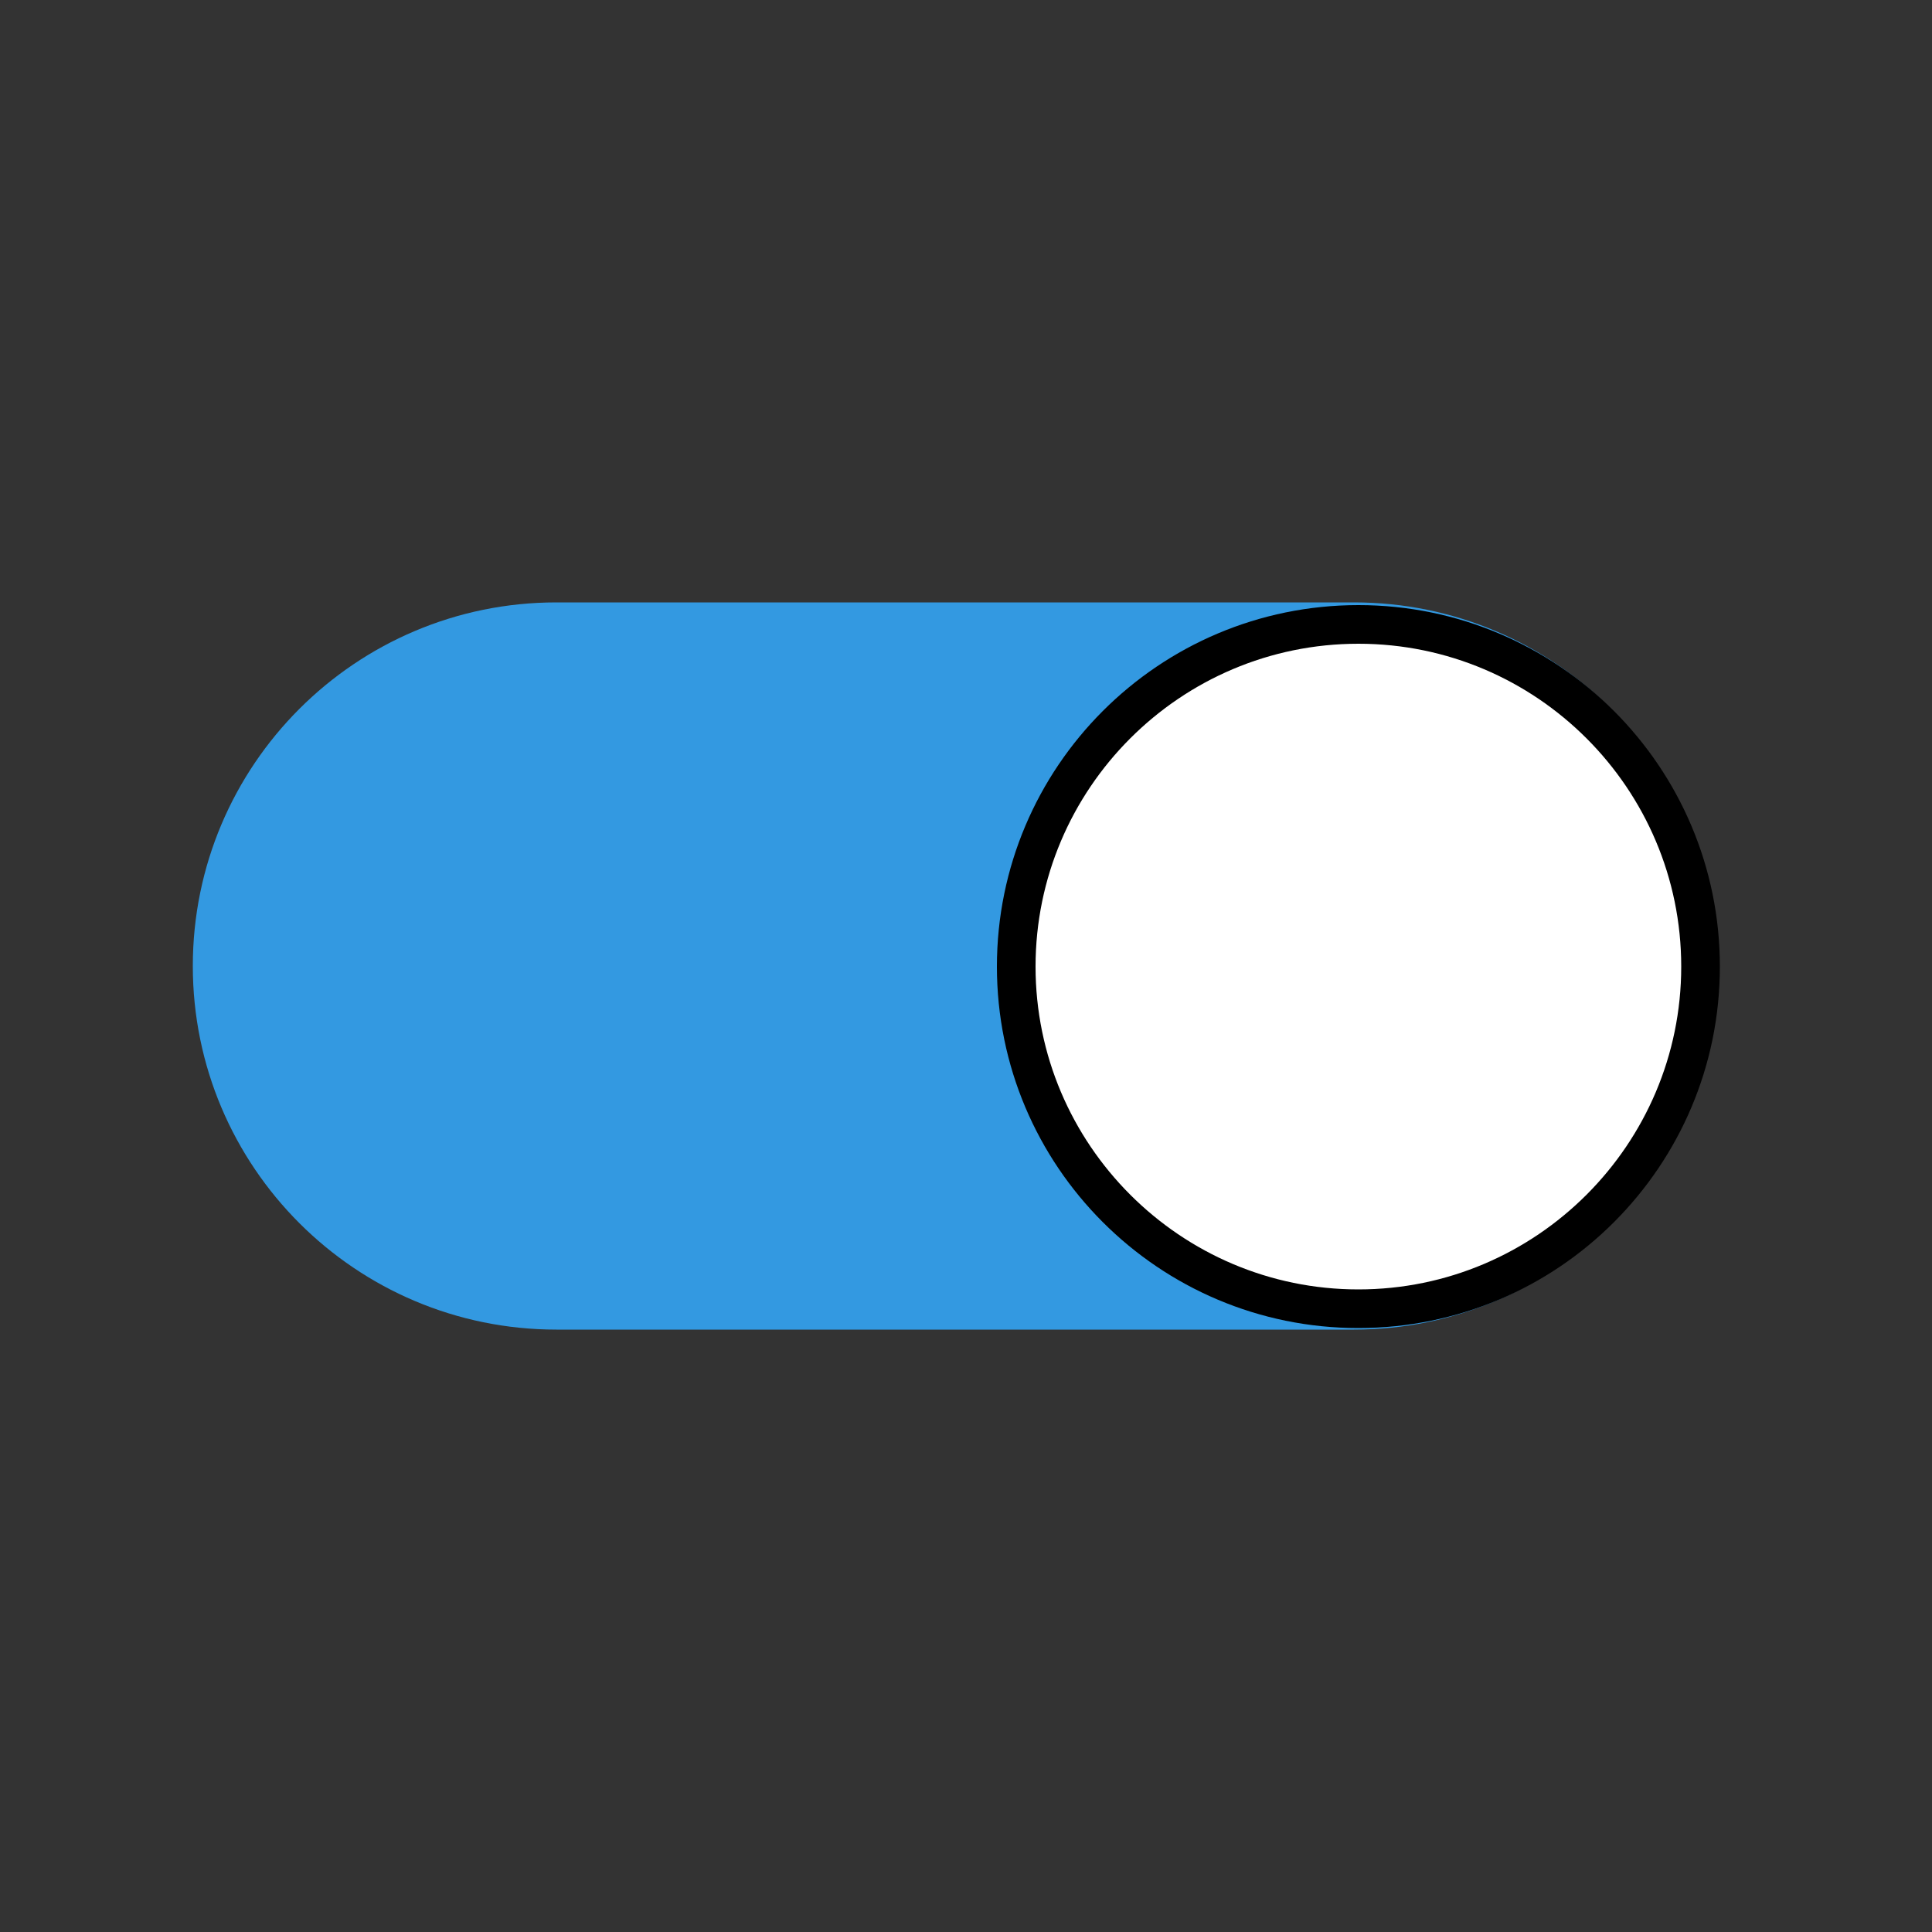 <?xml version="1.0" encoding="utf-8"?>
<!-- Generator: Adobe Illustrator 25.2.1, SVG Export Plug-In . SVG Version: 6.00 Build 0)  -->
<svg version="1.1" id="Capa_1" xmlns="http://www.w3.org/2000/svg" xmlns:xlink="http://www.w3.org/1999/xlink" x="0px" y="0px"
	 viewBox="0 0 100 100" style="enable-background:new 0 0 100 100;" xml:space="preserve">
<rect x="0" y="0" width="100" height="100" fill="#333333" stroke="none"/>
<style type="text/css">
	.st0{fill:#3399E1;stroke:#3399E1;stroke-width:2;stroke-miterlimit:10;}
	.st1{fill:#FFFFFF;}
</style>
<g>
	<path class="st0" d="M70.08,67.82H28.8c-9.84,0-17.82-7.98-17.82-17.82v0c0-9.84,7.98-17.82,17.82-17.82h41.28
		c9.84,0,17.82,7.98,17.82,17.82v0C87.9,59.84,79.92,67.82,70.08,67.82z"/>
	<g>
		<path class="st1" d="M70.31,67.75c-9.77,0-17.71-7.95-17.71-17.71s7.95-17.71,17.71-17.71s17.71,7.95,17.71,17.71
			S80.07,67.75,70.31,67.75z"/>
		<path d="M70.31,33.32c9.22,0,16.71,7.5,16.71,16.71s-7.5,16.71-16.71,16.71s-16.71-7.5-16.71-16.71S61.09,33.32,70.31,33.32
			 M70.31,31.32c-10.33,0-18.71,8.38-18.71,18.71s8.38,18.71,18.71,18.71s18.71-8.38,18.71-18.71S80.64,31.32,70.31,31.32
			L70.31,31.32z"/>
	</g>
</g>
</svg>
